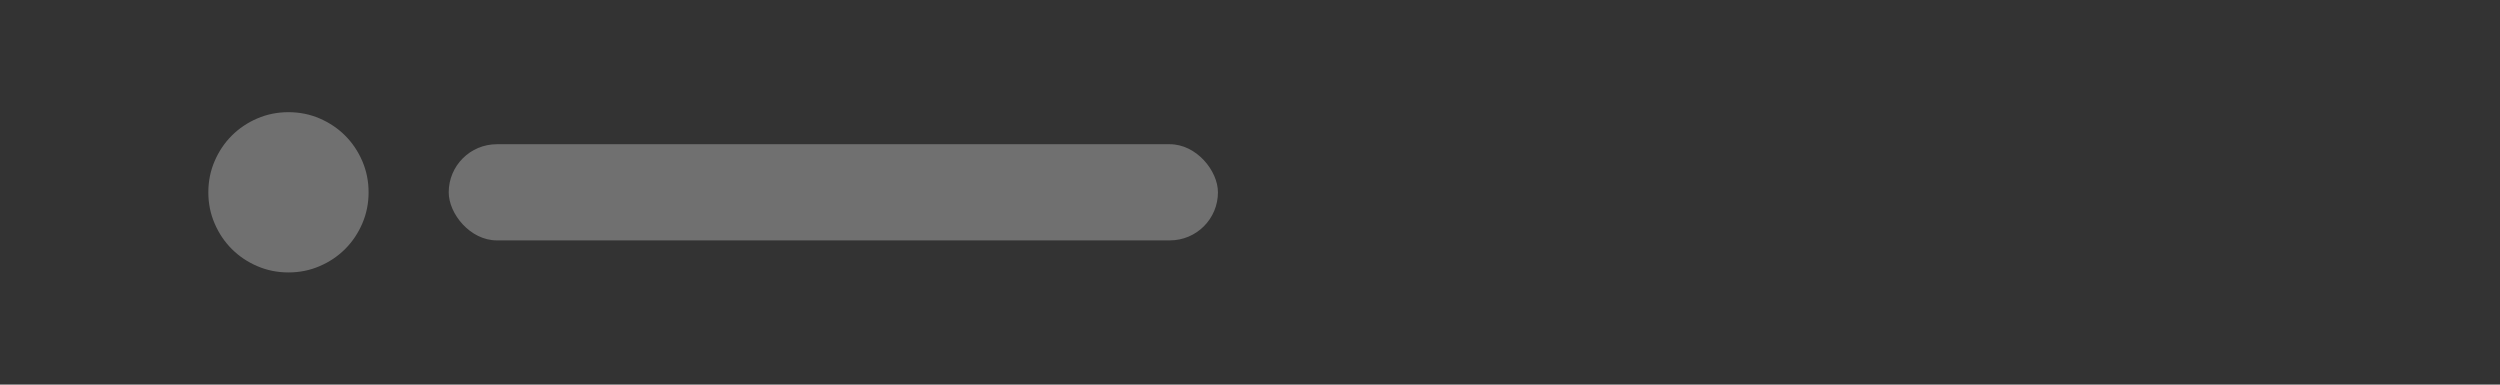 <svg width="312" height="48" viewBox="0 0 312 48" fill="none" xmlns="http://www.w3.org/2000/svg">
<rect x="0" y="0" width="312" height="48" fill="#333333" stroke="none"/>
<g opacity="0.3">
<path d="M32.1 33.212C33.317 33.737 34.617 34 36 34C37.383 34 38.683 33.737 39.9 33.212C41.117 32.688 42.175 31.975 43.075 31.075C43.975 30.175 44.688 29.117 45.212 27.9C45.737 26.683 46 25.383 46 24C46 22.617 45.737 21.317 45.212 20.1C44.688 18.883 43.975 17.825 43.075 16.925C42.175 16.025 41.117 15.312 39.9 14.787C38.683 14.262 37.383 14 36 14C34.617 14 33.317 14.262 32.1 14.787C30.883 15.312 29.825 16.025 28.925 16.925C28.025 17.825 27.312 18.883 26.788 20.1C26.262 21.317 26 22.617 26 24C26 25.383 26.262 26.683 26.788 27.9C27.312 29.117 28.025 30.175 28.925 31.075C29.825 31.975 30.883 32.688 32.1 33.212Z" fill="white"/>
</g>
<rect opacity="0.3" x="56" y="18" width="96" height="12" rx="6" fill="white"/>
</svg>

